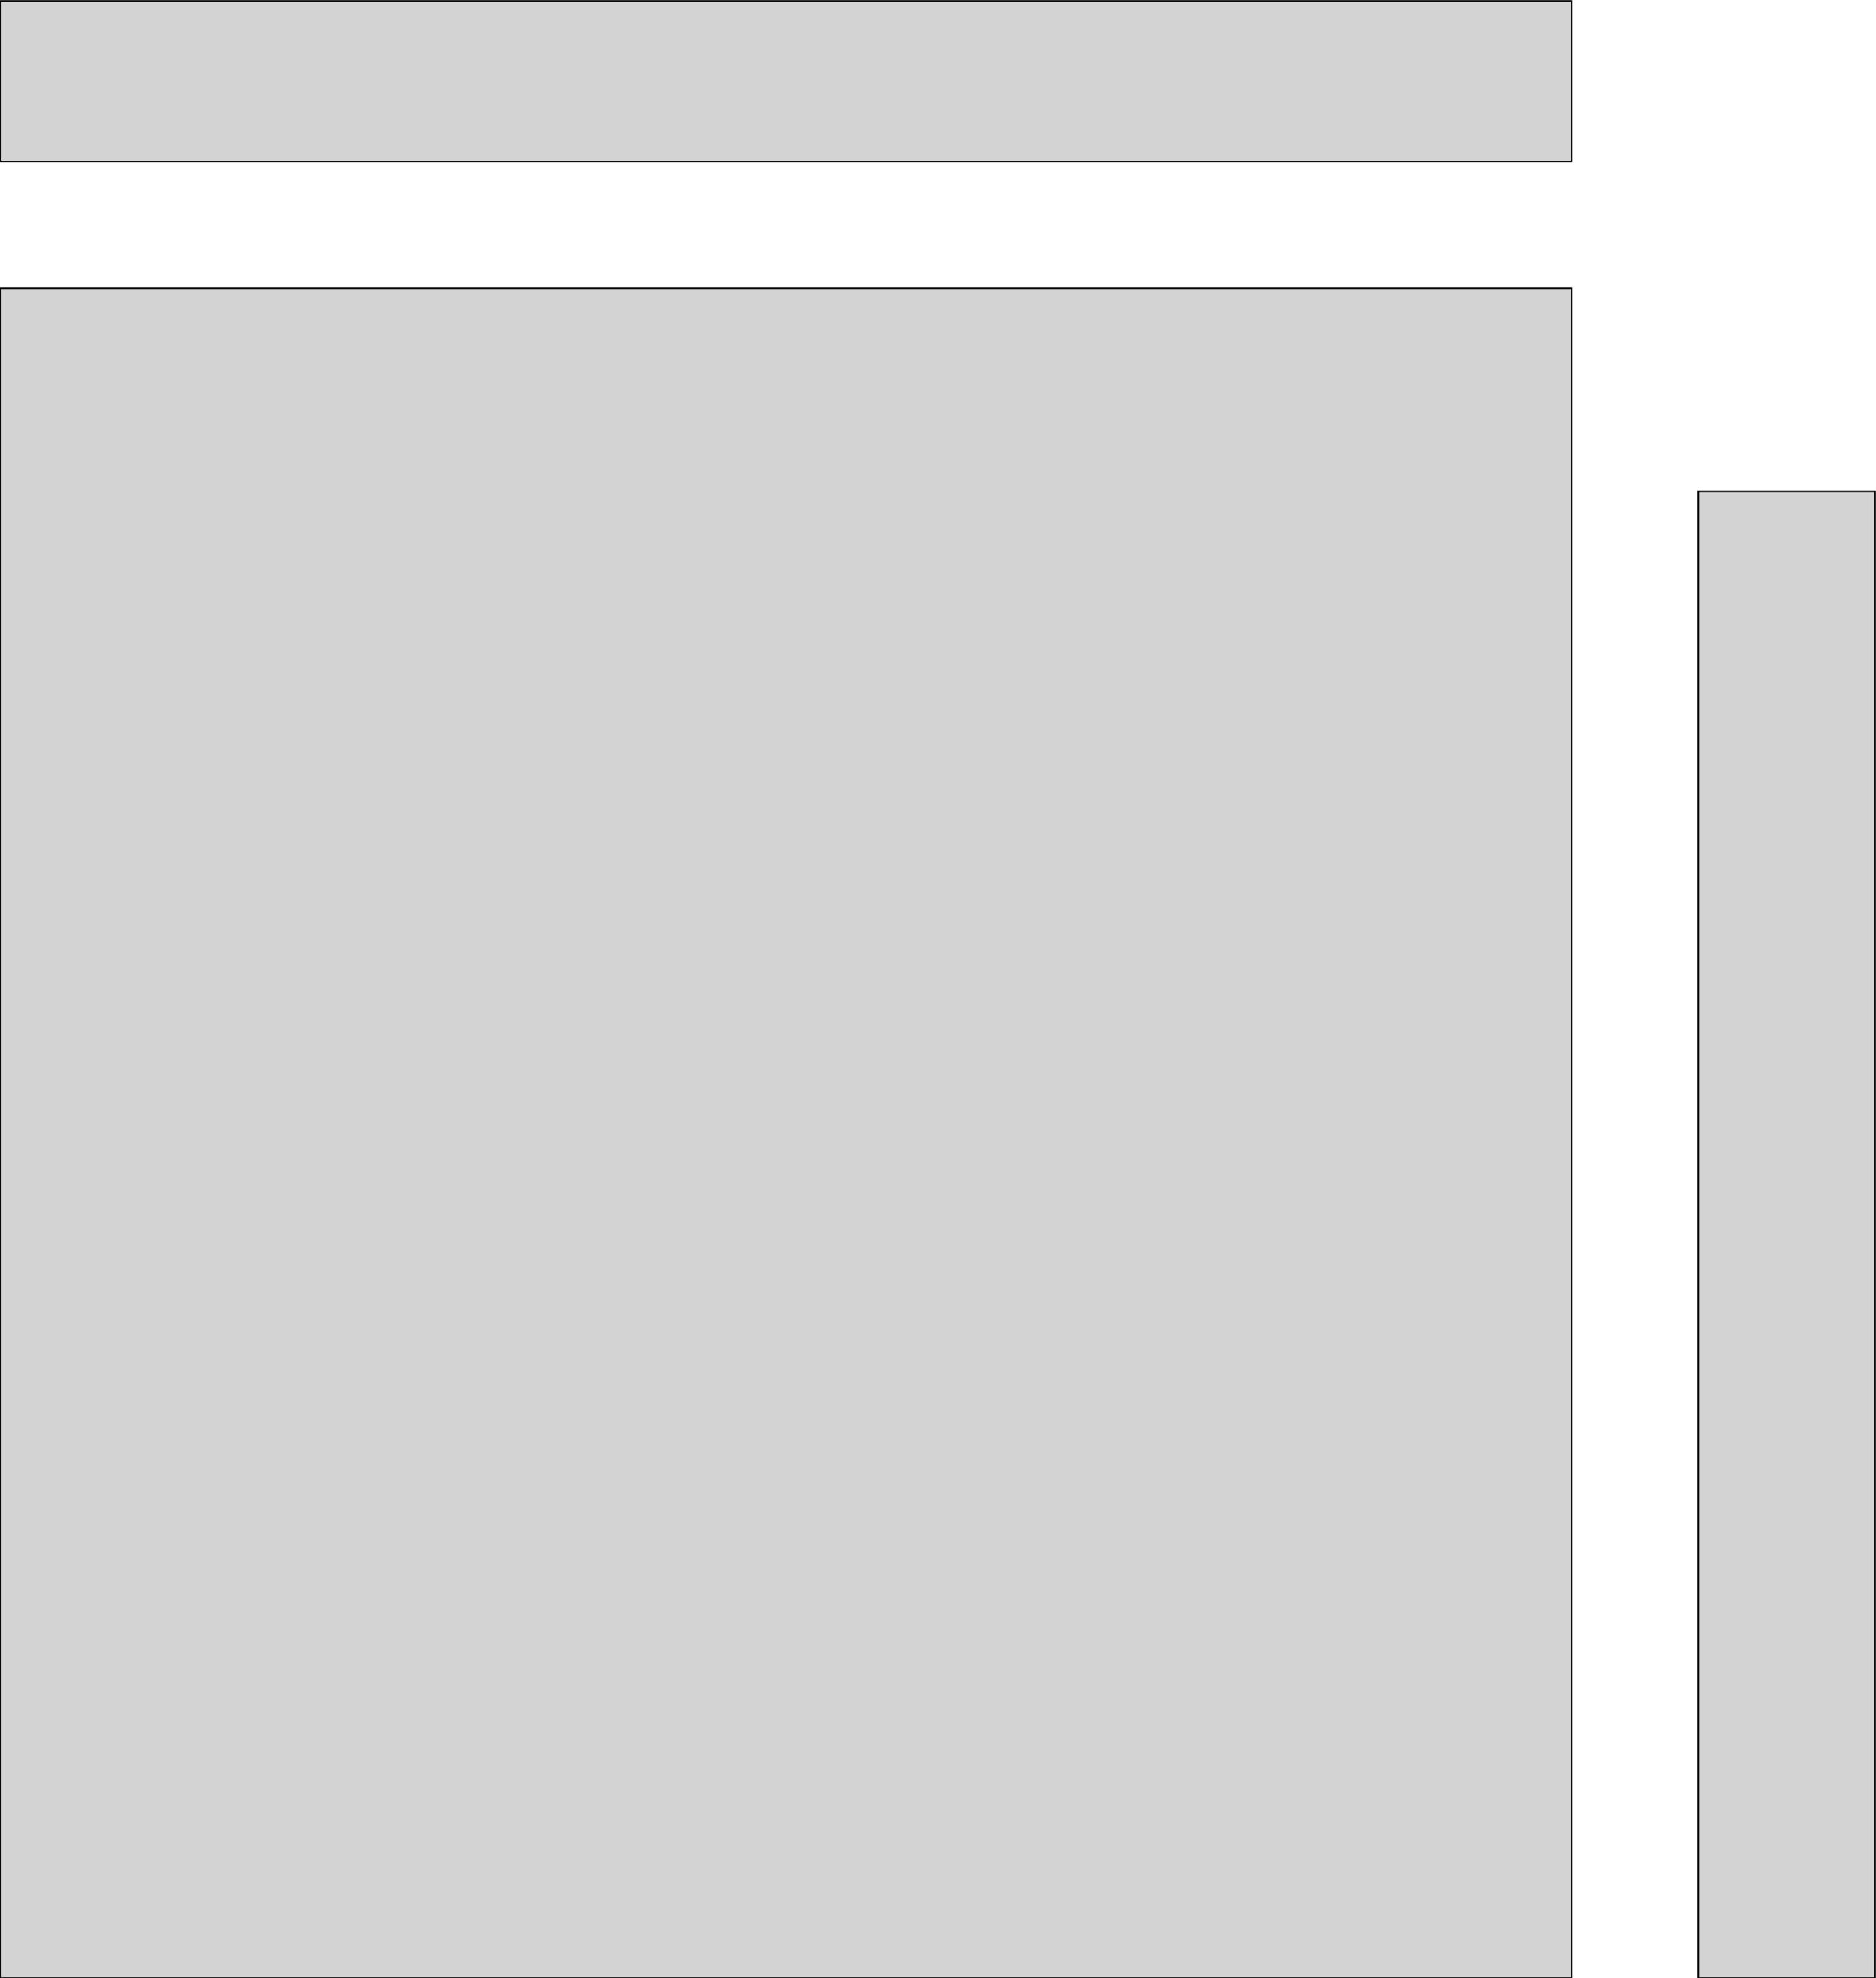 <?xml version="1.0" standalone="no"?>
<!DOCTYPE svg PUBLIC "-//W3C//DTD SVG 1.1//EN" "http://www.w3.org/Graphics/SVG/1.1/DTD/svg11.dtd">
<svg width="573mm" height="604mm" viewBox="0 -604 573 604" xmlns="http://www.w3.org/2000/svg" version="1.1">
<title>OpenSCAD Model</title>
<path d="
M 480,-603.7 L 0,-603.7 L 0,-554.7 L 480,-554.7 z
M 480,-516 L 0,-516 L 0,-0 L 480,-0 z
M 572.7,-454 L 518.7,-454 L 518.7,-0 L 572.7,-0 z
" stroke="black" fill="lightgray" stroke-width="0.5"/>
</svg>
